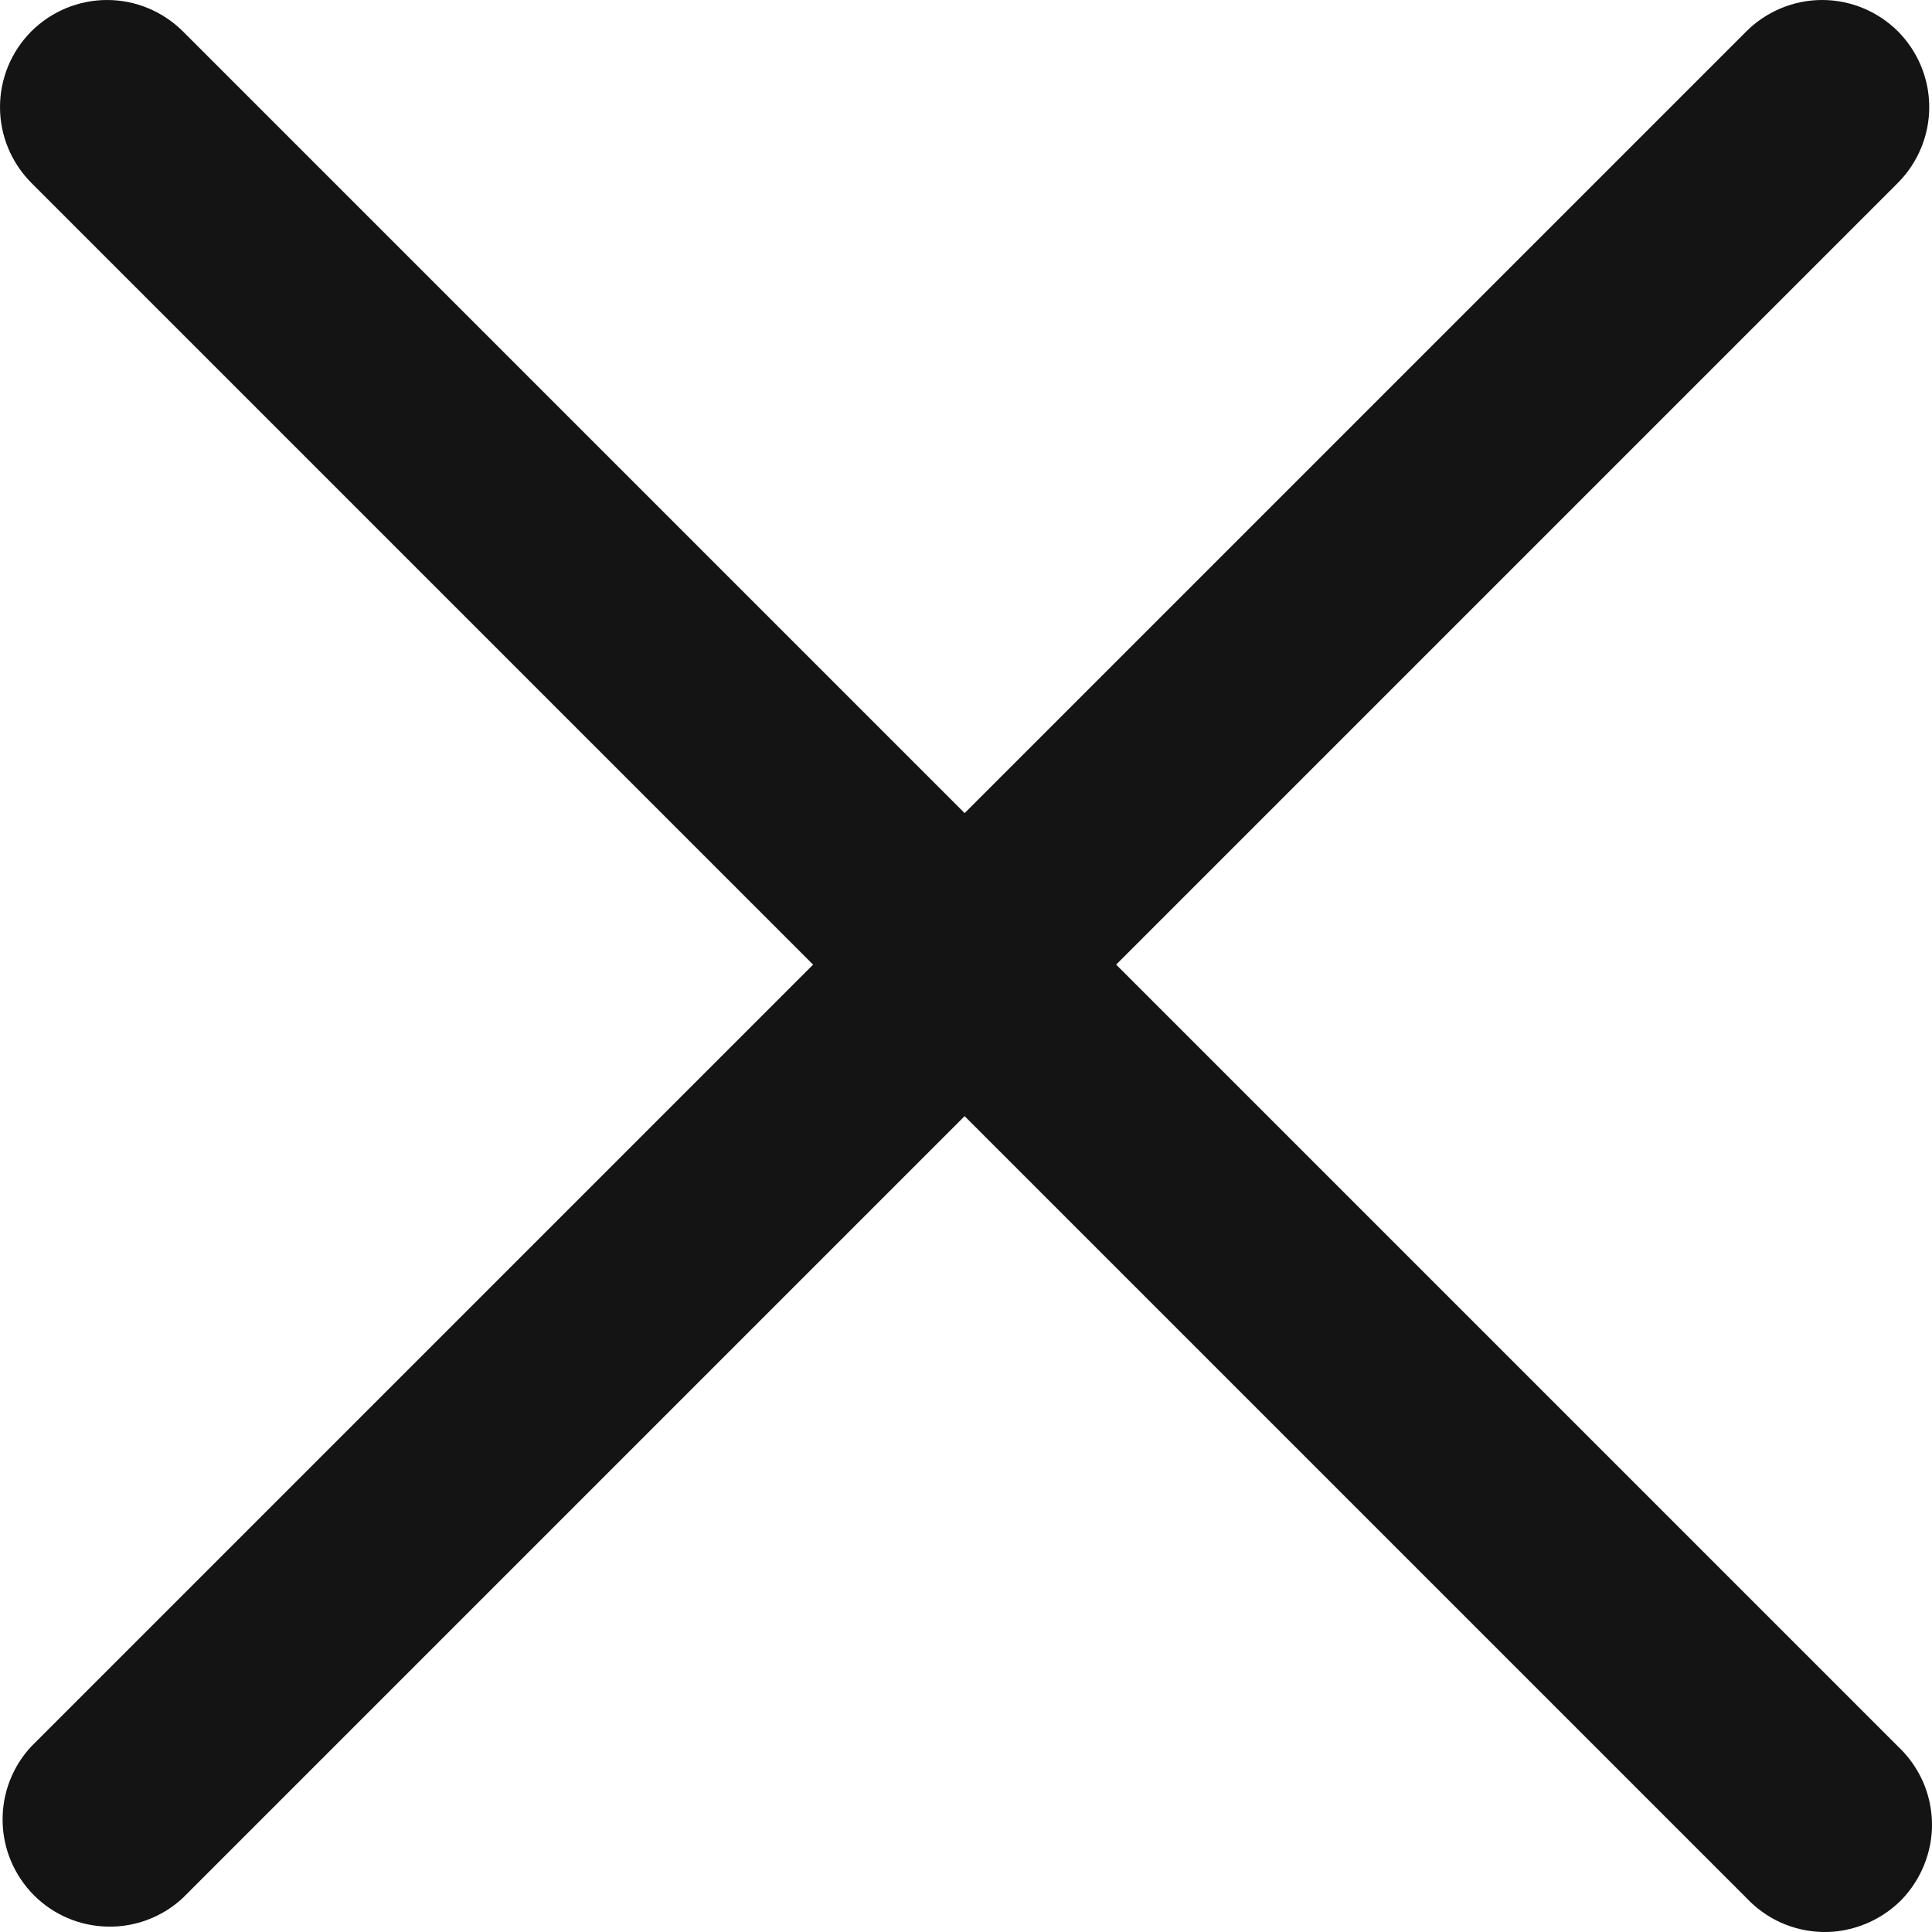 <svg width="14" height="14" viewBox="0 0 14 14" fill="none" xmlns="http://www.w3.org/2000/svg">
<path fill-rule="evenodd" clip-rule="evenodd" d="M0.227 0.227C0.373 0.082 0.57 0 0.776 0C0.982 0 1.179 0.082 1.325 0.227L13.753 12.655C13.829 12.726 13.89 12.812 13.933 12.907C13.975 13.002 13.998 13.105 14 13.21C14.002 13.314 13.982 13.417 13.943 13.514C13.904 13.611 13.846 13.699 13.773 13.773C13.699 13.846 13.611 13.904 13.514 13.943C13.417 13.982 13.314 14.002 13.21 14C13.105 13.998 13.002 13.975 12.907 13.933C12.812 13.89 12.726 13.829 12.655 13.753L0.227 1.325C0.082 1.179 0 0.982 0 0.776C0 0.57 0.082 0.373 0.227 0.227Z" fill="#141414"/>
<path fill-rule="evenodd" clip-rule="evenodd" d="M13.753 0.227C13.898 0.373 13.98 0.57 13.98 0.776C13.98 0.982 13.898 1.179 13.753 1.325L1.325 13.753C1.178 13.89 0.983 13.965 0.782 13.961C0.58 13.958 0.388 13.876 0.246 13.734C0.104 13.591 0.022 13.399 0.019 13.198C0.015 12.997 0.09 12.802 0.227 12.655L12.655 0.227C12.801 0.082 12.998 0 13.204 0C13.41 0 13.607 0.082 13.753 0.227Z" fill="#141414"/>
</svg>
